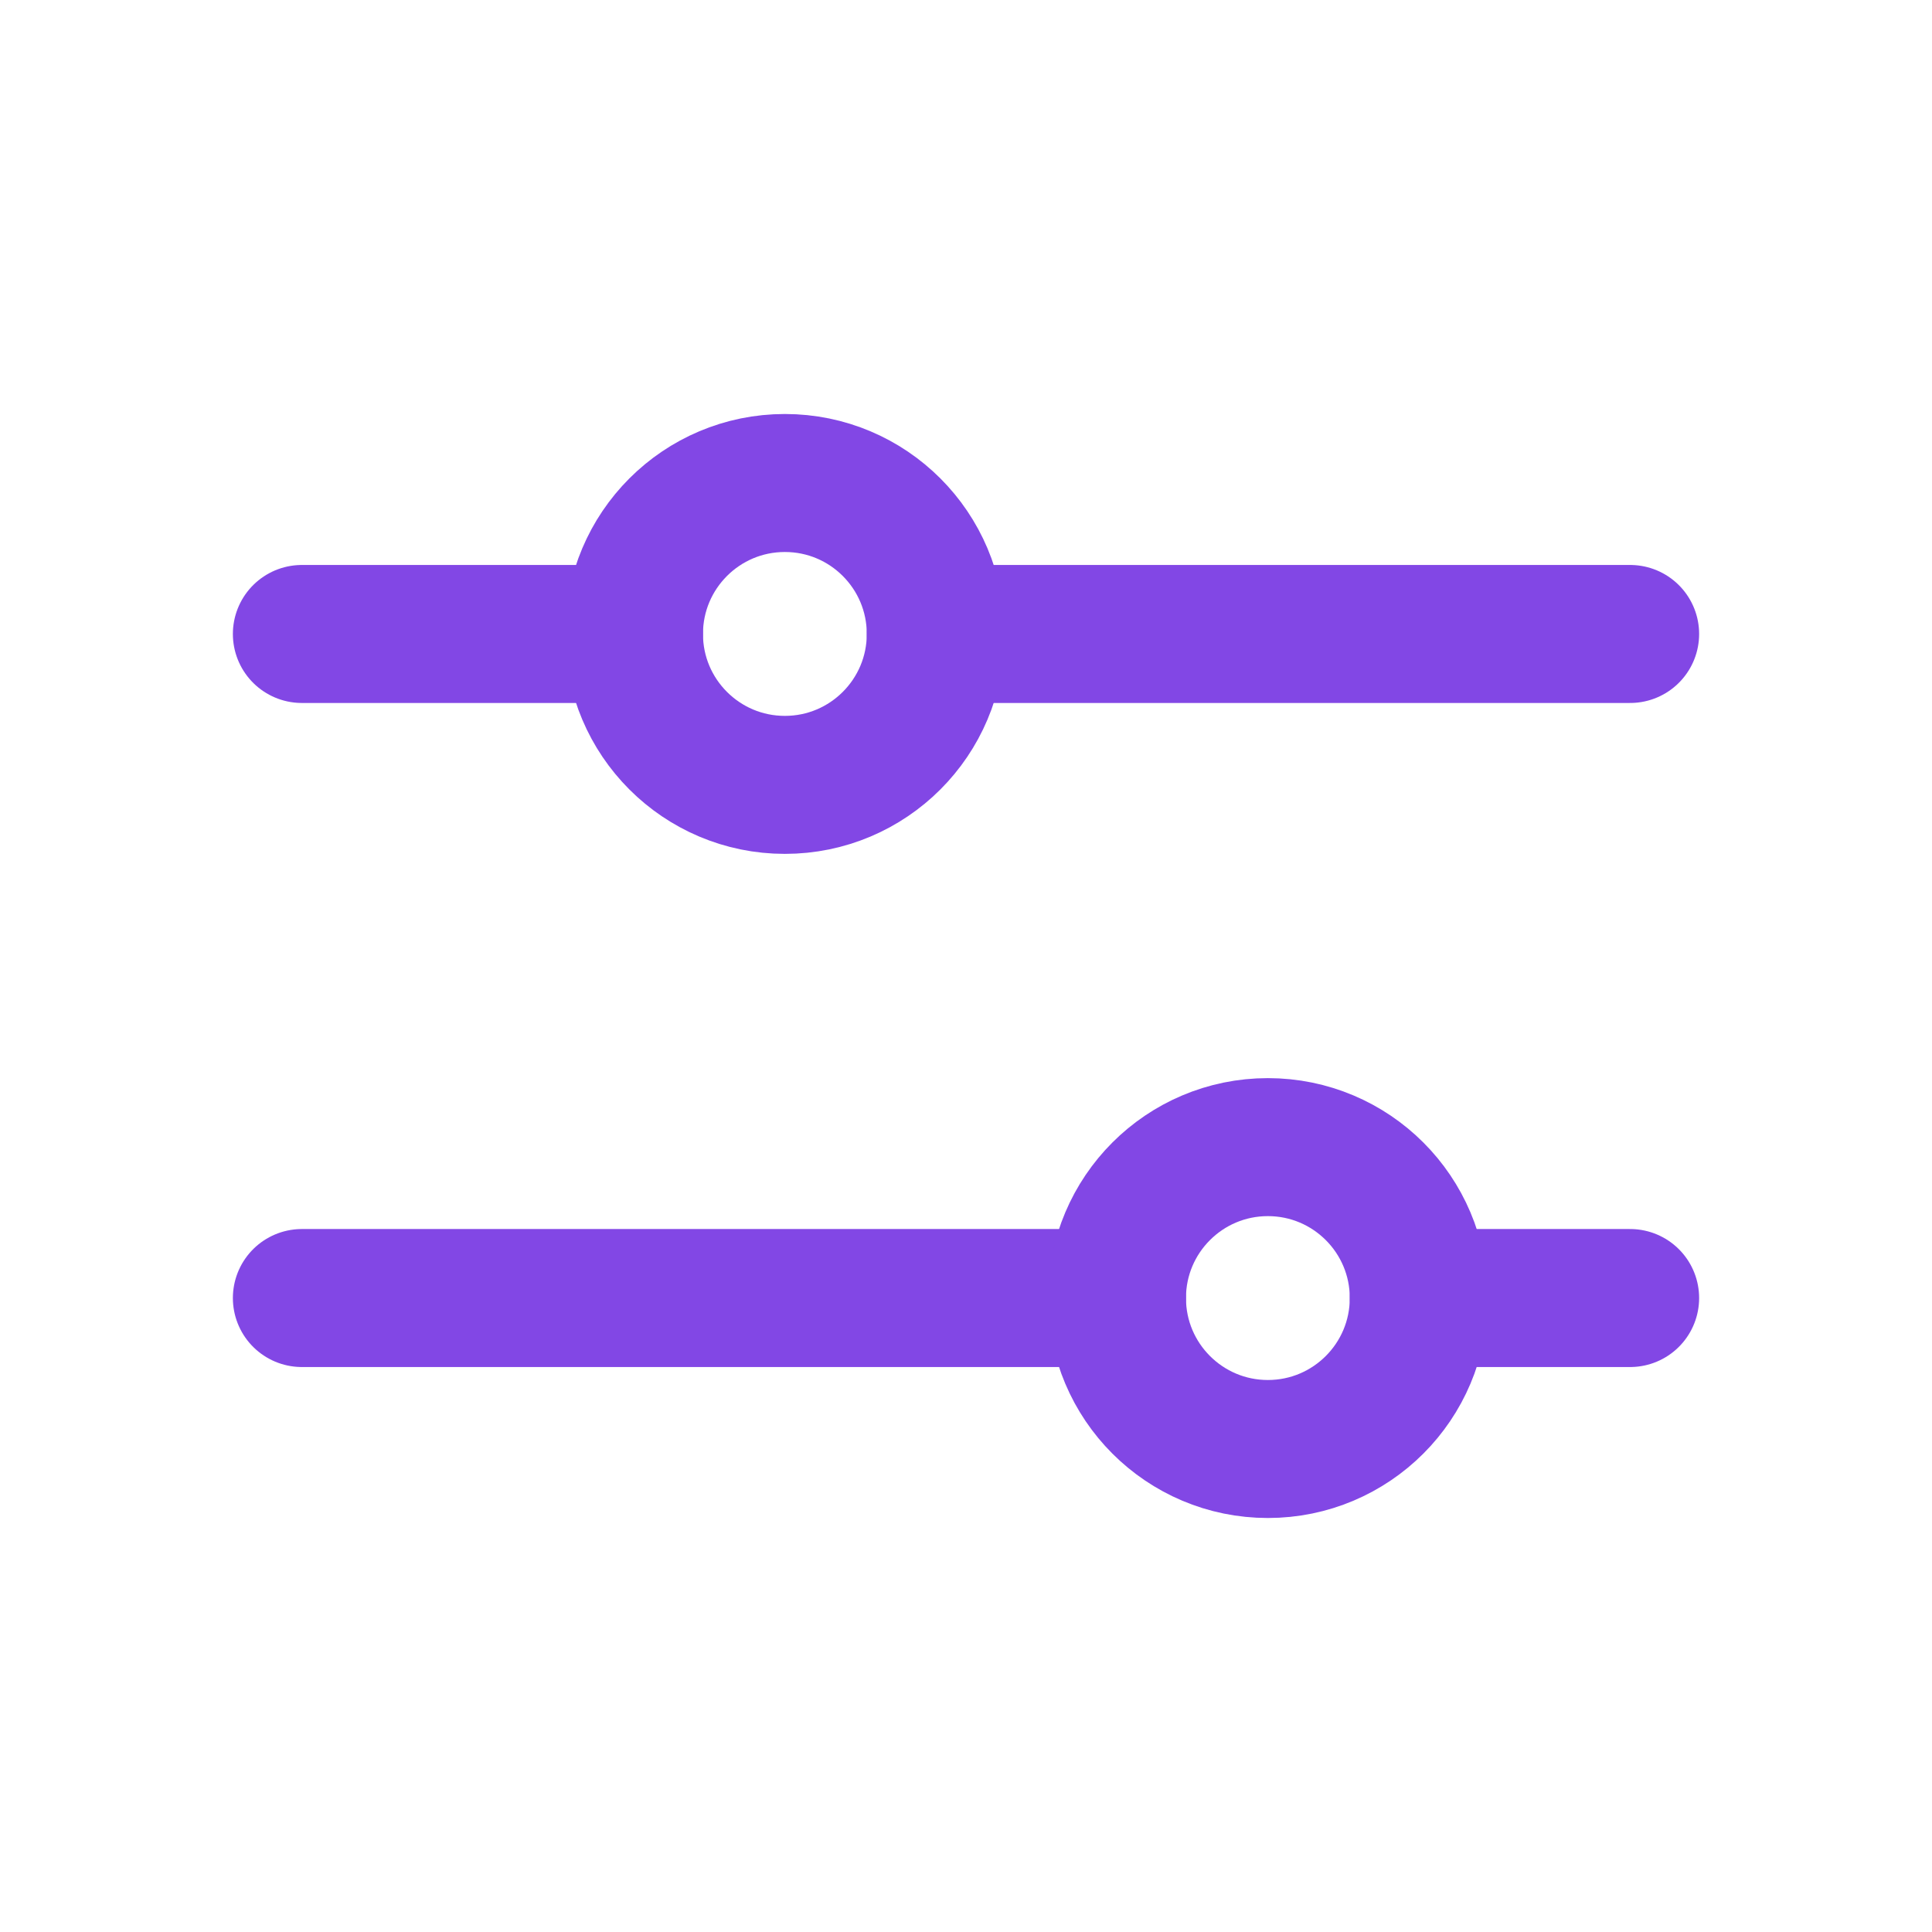 <svg width="28" height="28" viewBox="0 0 28 28" fill="none" xmlns="http://www.w3.org/2000/svg">
<path d="M16.188 18.812H4.375" stroke="#8247E5" stroke-width="2" stroke-linecap="round" stroke-linejoin="round"/>
<path d="M23.625 18.812H20.562" stroke="#8247E5" stroke-width="2" stroke-linecap="round" stroke-linejoin="round"/>
<path d="M18.375 21C19.583 21 20.562 20.021 20.562 18.812C20.562 17.604 19.583 16.625 18.375 16.625C17.167 16.625 16.188 17.604 16.188 18.812C16.188 20.021 17.167 21 18.375 21Z" stroke="#8247E5" stroke-width="2" stroke-linecap="round" stroke-linejoin="round"/>
<path d="M9.188 9.188H4.375" stroke="#8247E5" stroke-width="2" stroke-linecap="round" stroke-linejoin="round"/>
<path d="M23.625 9.188H13.562" stroke="#8247E5" stroke-width="2" stroke-linecap="round" stroke-linejoin="round"/>
<path d="M11.375 11.375C12.583 11.375 13.562 10.396 13.562 9.188C13.562 7.979 12.583 7 11.375 7C10.167 7 9.188 7.979 9.188 9.188C9.188 10.396 10.167 11.375 11.375 11.375Z" stroke="#8247E5" stroke-width="2" stroke-linecap="round" stroke-linejoin="round"/>
</svg>
